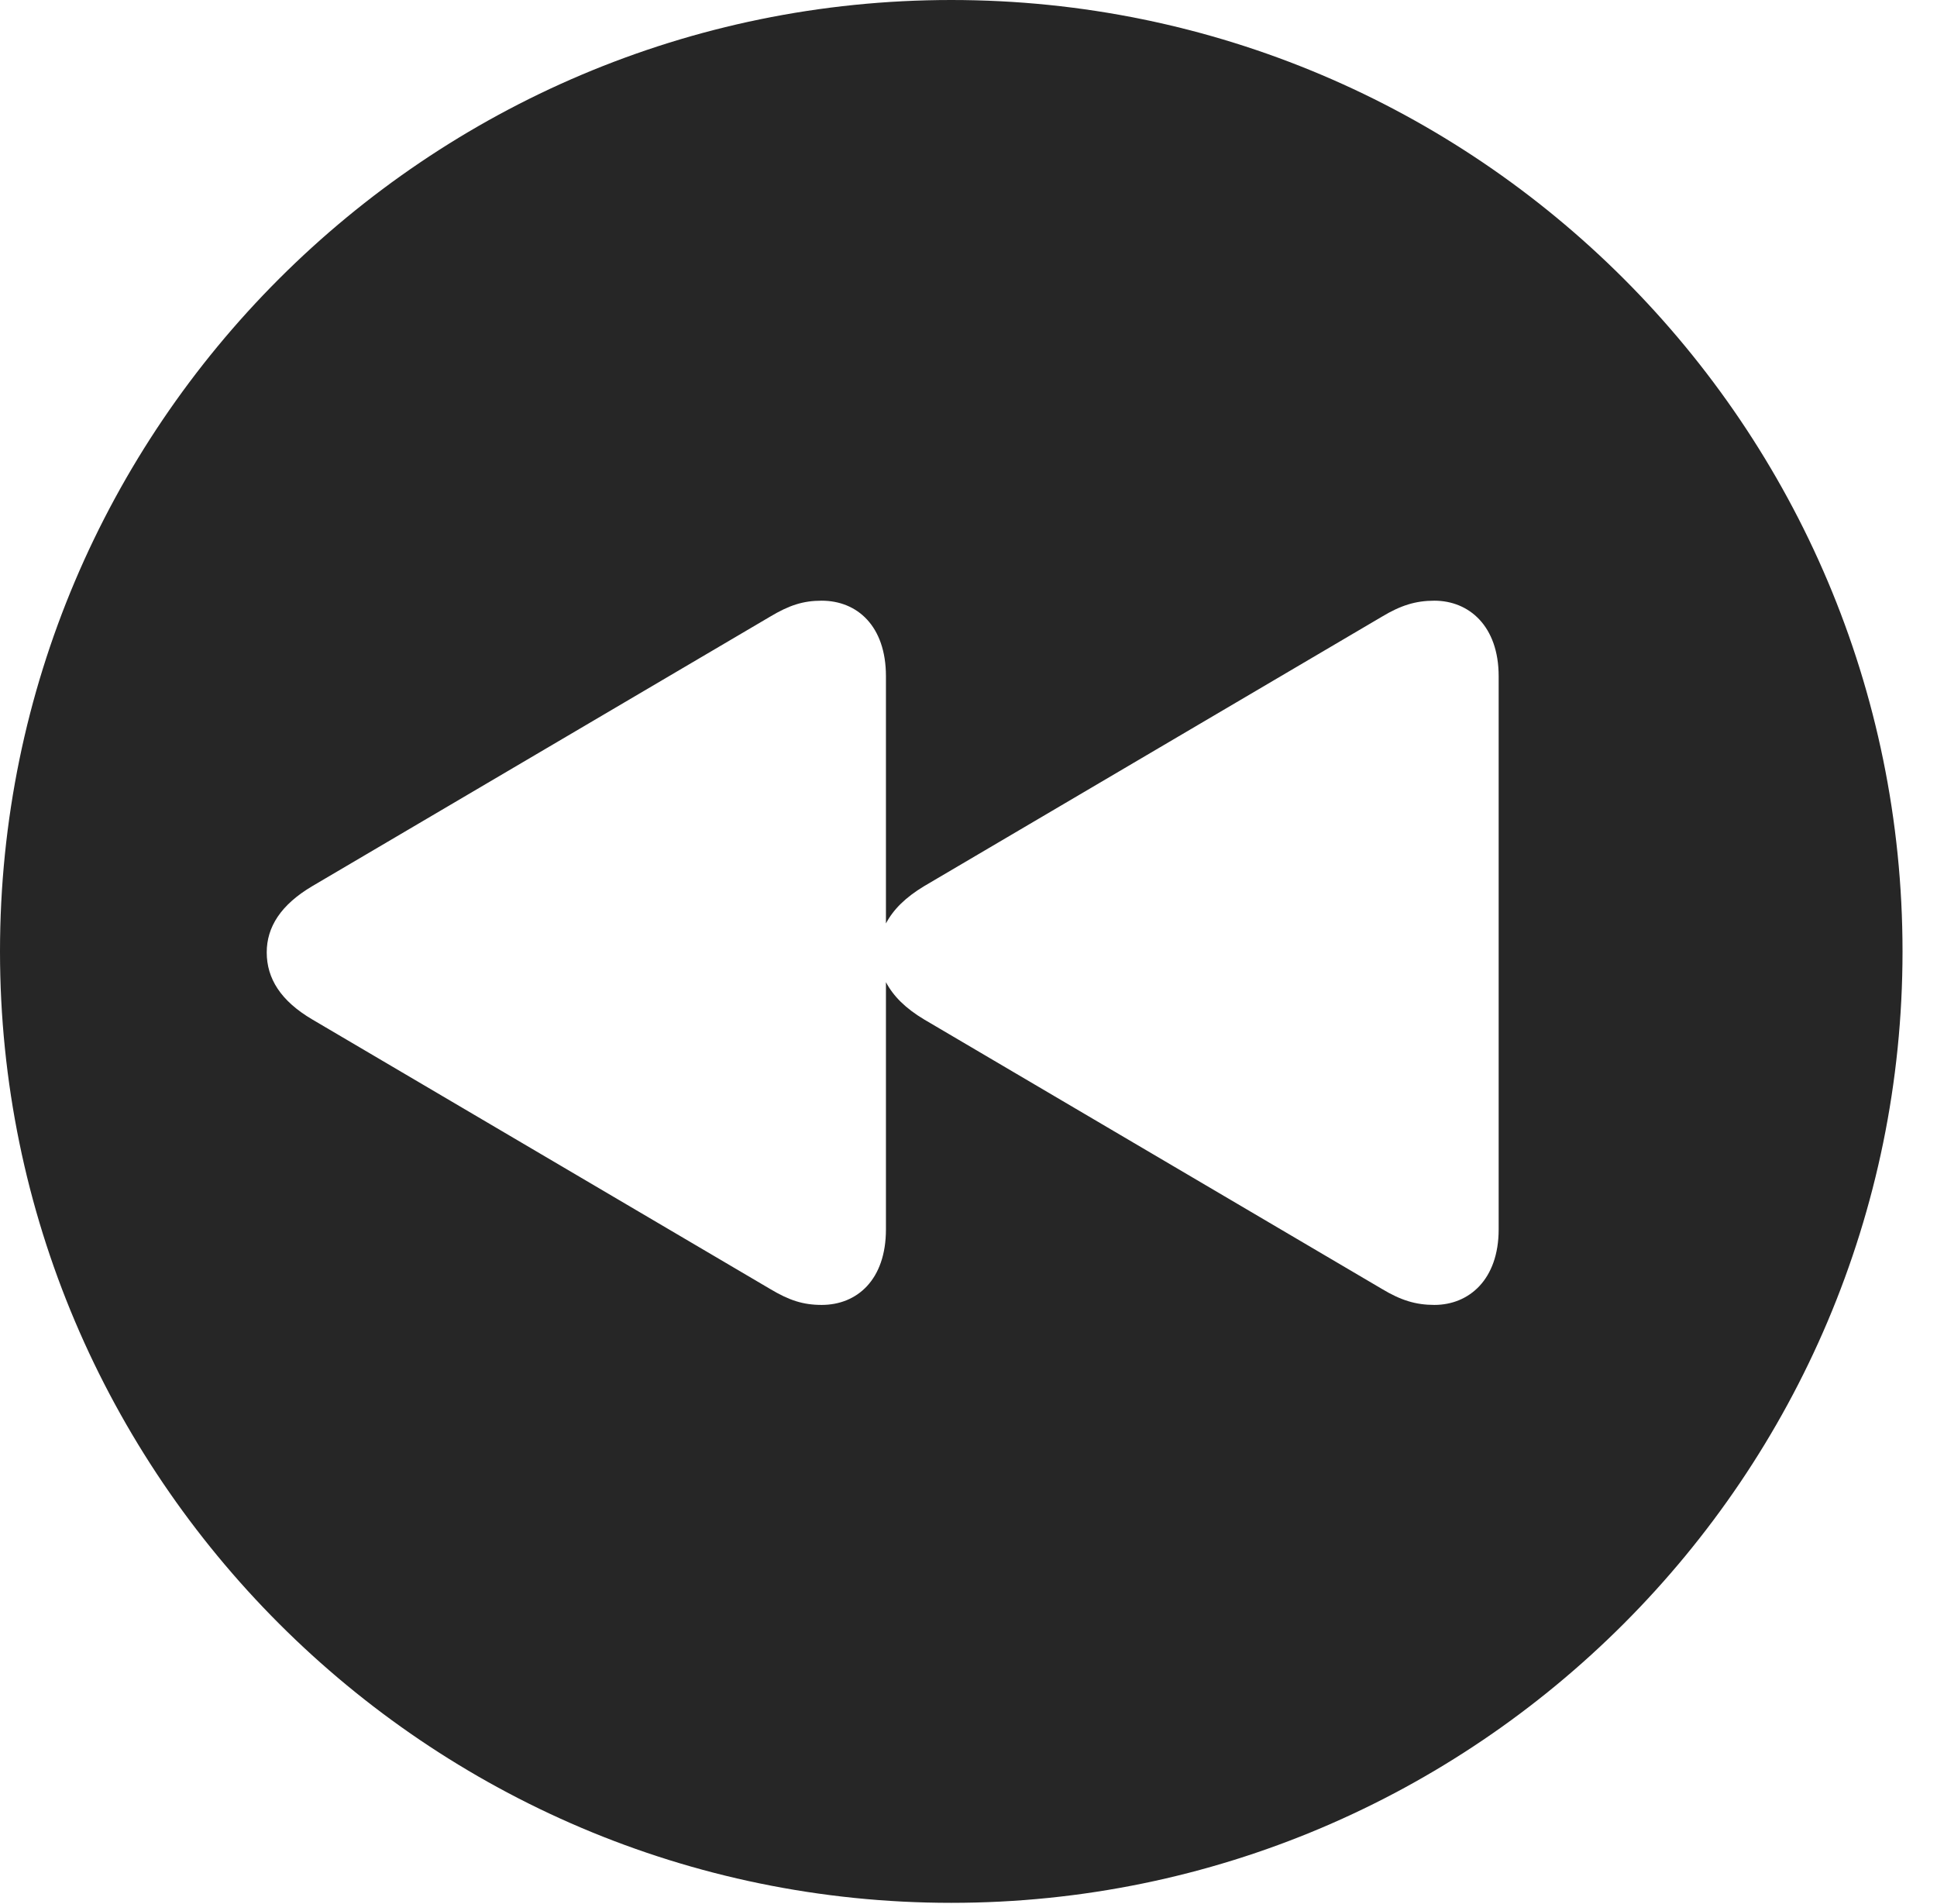 <?xml version="1.0" encoding="UTF-8"?>
<!--Generator: Apple Native CoreSVG 326-->
<!DOCTYPE svg
PUBLIC "-//W3C//DTD SVG 1.1//EN"
       "http://www.w3.org/Graphics/SVG/1.1/DTD/svg11.dtd">
<svg version="1.1" xmlns="http://www.w3.org/2000/svg" xmlns:xlink="http://www.w3.org/1999/xlink" viewBox="0 0 20.283 19.932">
 <g>
  <rect height="19.932" opacity="0" width="20.283" x="0" y="0"/>
  <path d="M19.922 9.961C19.922 15.449 15.459 19.922 9.961 19.922C4.473 19.922 0 15.449 0 9.961C0 4.463 4.473 0 9.961 0C15.459 0 19.922 4.463 19.922 9.961ZM14.473 6.455L9.678 9.277C9.482 9.395 9.355 9.521 9.277 9.668L9.277 7.08C9.277 6.553 8.975 6.289 8.604 6.289C8.408 6.289 8.262 6.338 8.066 6.455L3.271 9.277C2.939 9.473 2.793 9.707 2.793 9.971C2.793 10.244 2.939 10.479 3.271 10.674L8.066 13.496C8.262 13.613 8.408 13.662 8.604 13.662C8.975 13.662 9.277 13.398 9.277 12.871L9.277 10.283C9.355 10.43 9.482 10.557 9.678 10.674L14.473 13.496C14.668 13.613 14.824 13.662 15.02 13.662C15.381 13.662 15.693 13.398 15.693 12.871L15.693 7.08C15.693 6.553 15.381 6.289 15.02 6.289C14.824 6.289 14.668 6.338 14.473 6.455Z" fill="black" fill-opacity="0.85"/>
 </g>
</svg>

